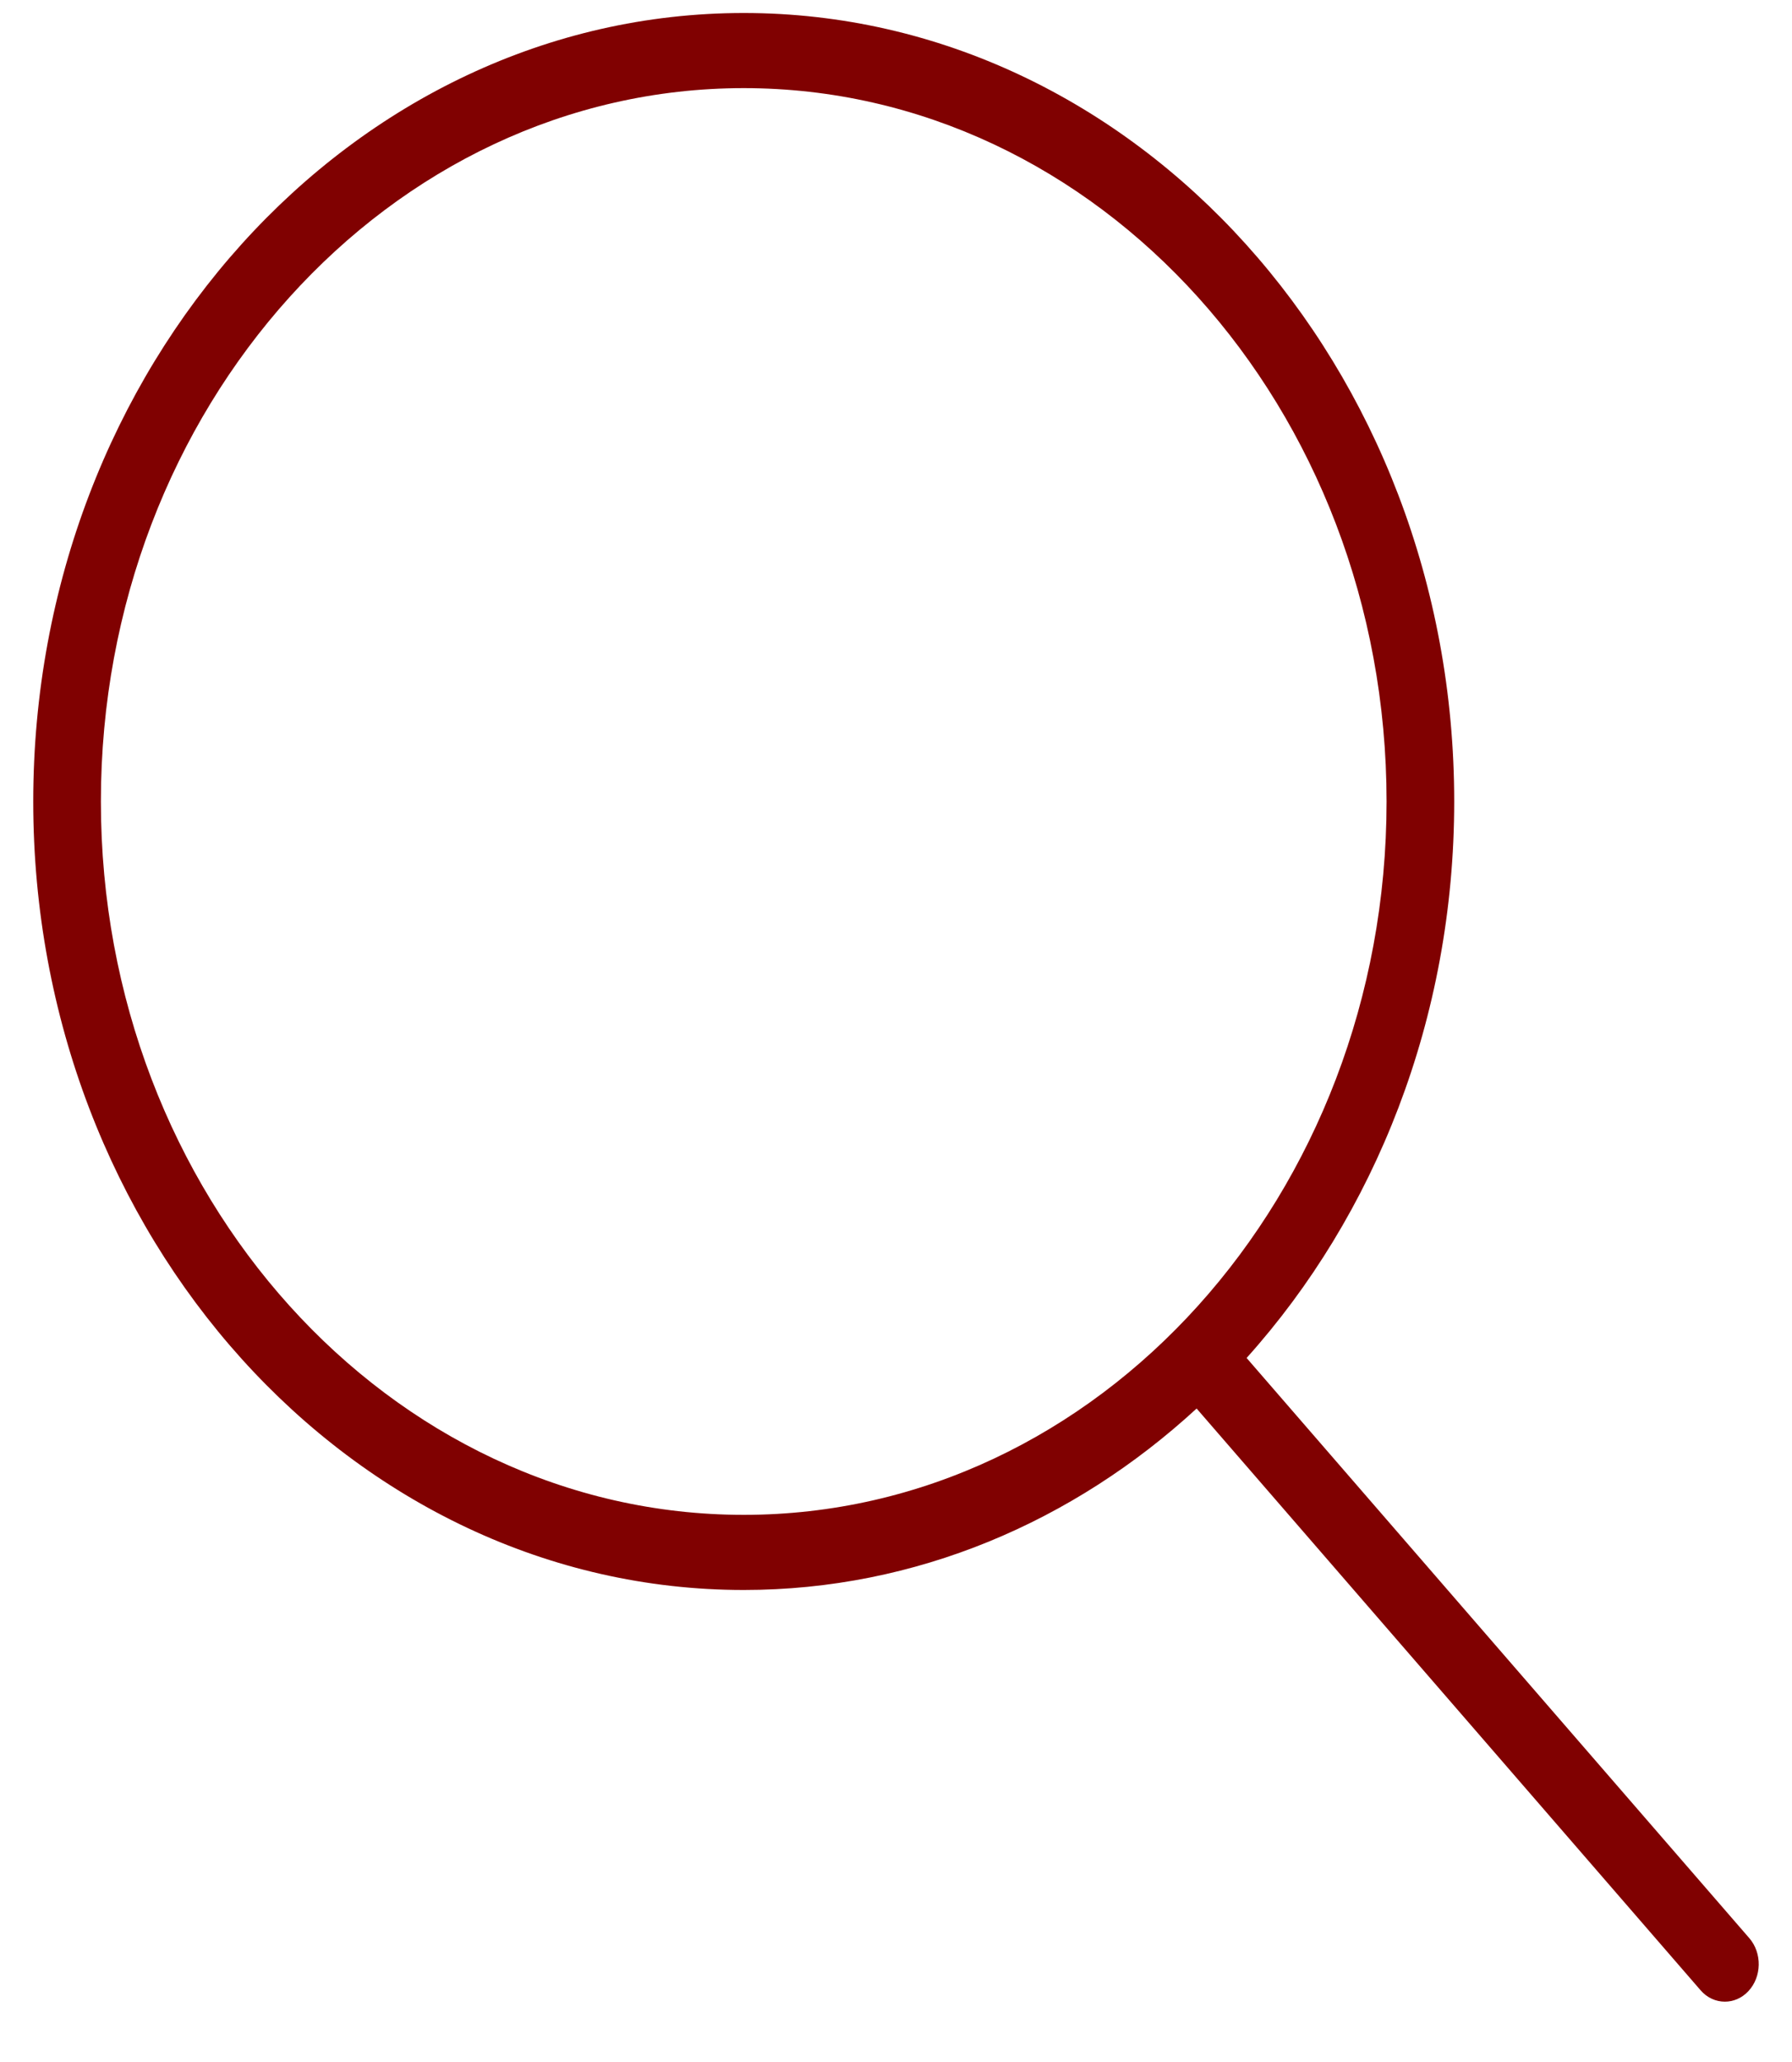 <svg width="20" height="23" viewBox="0 0 20 23" fill="none" xmlns="http://www.w3.org/2000/svg">
<path d="M19.523 21.618L13.913 15.147C15.344 13.555 16.23 11.36 16.23 8.94C16.23 4.09 12.673 0.145 8.301 0.145C3.928 0.145 0.371 4.09 0.371 8.94C0.371 13.79 3.928 17.735 8.301 17.735C10.22 17.735 11.982 16.974 13.355 15.711L18.979 22.199C19.053 22.285 19.152 22.327 19.251 22.327C19.346 22.327 19.44 22.288 19.513 22.21C19.663 22.05 19.668 21.785 19.523 21.618ZM8.301 16.897C4.345 16.897 1.126 13.328 1.126 8.94C1.126 4.552 4.345 0.983 8.301 0.983C12.257 0.983 15.475 4.552 15.475 8.94C15.475 13.328 12.257 16.897 8.301 16.897Z" fill="#800101"/>
</svg>
